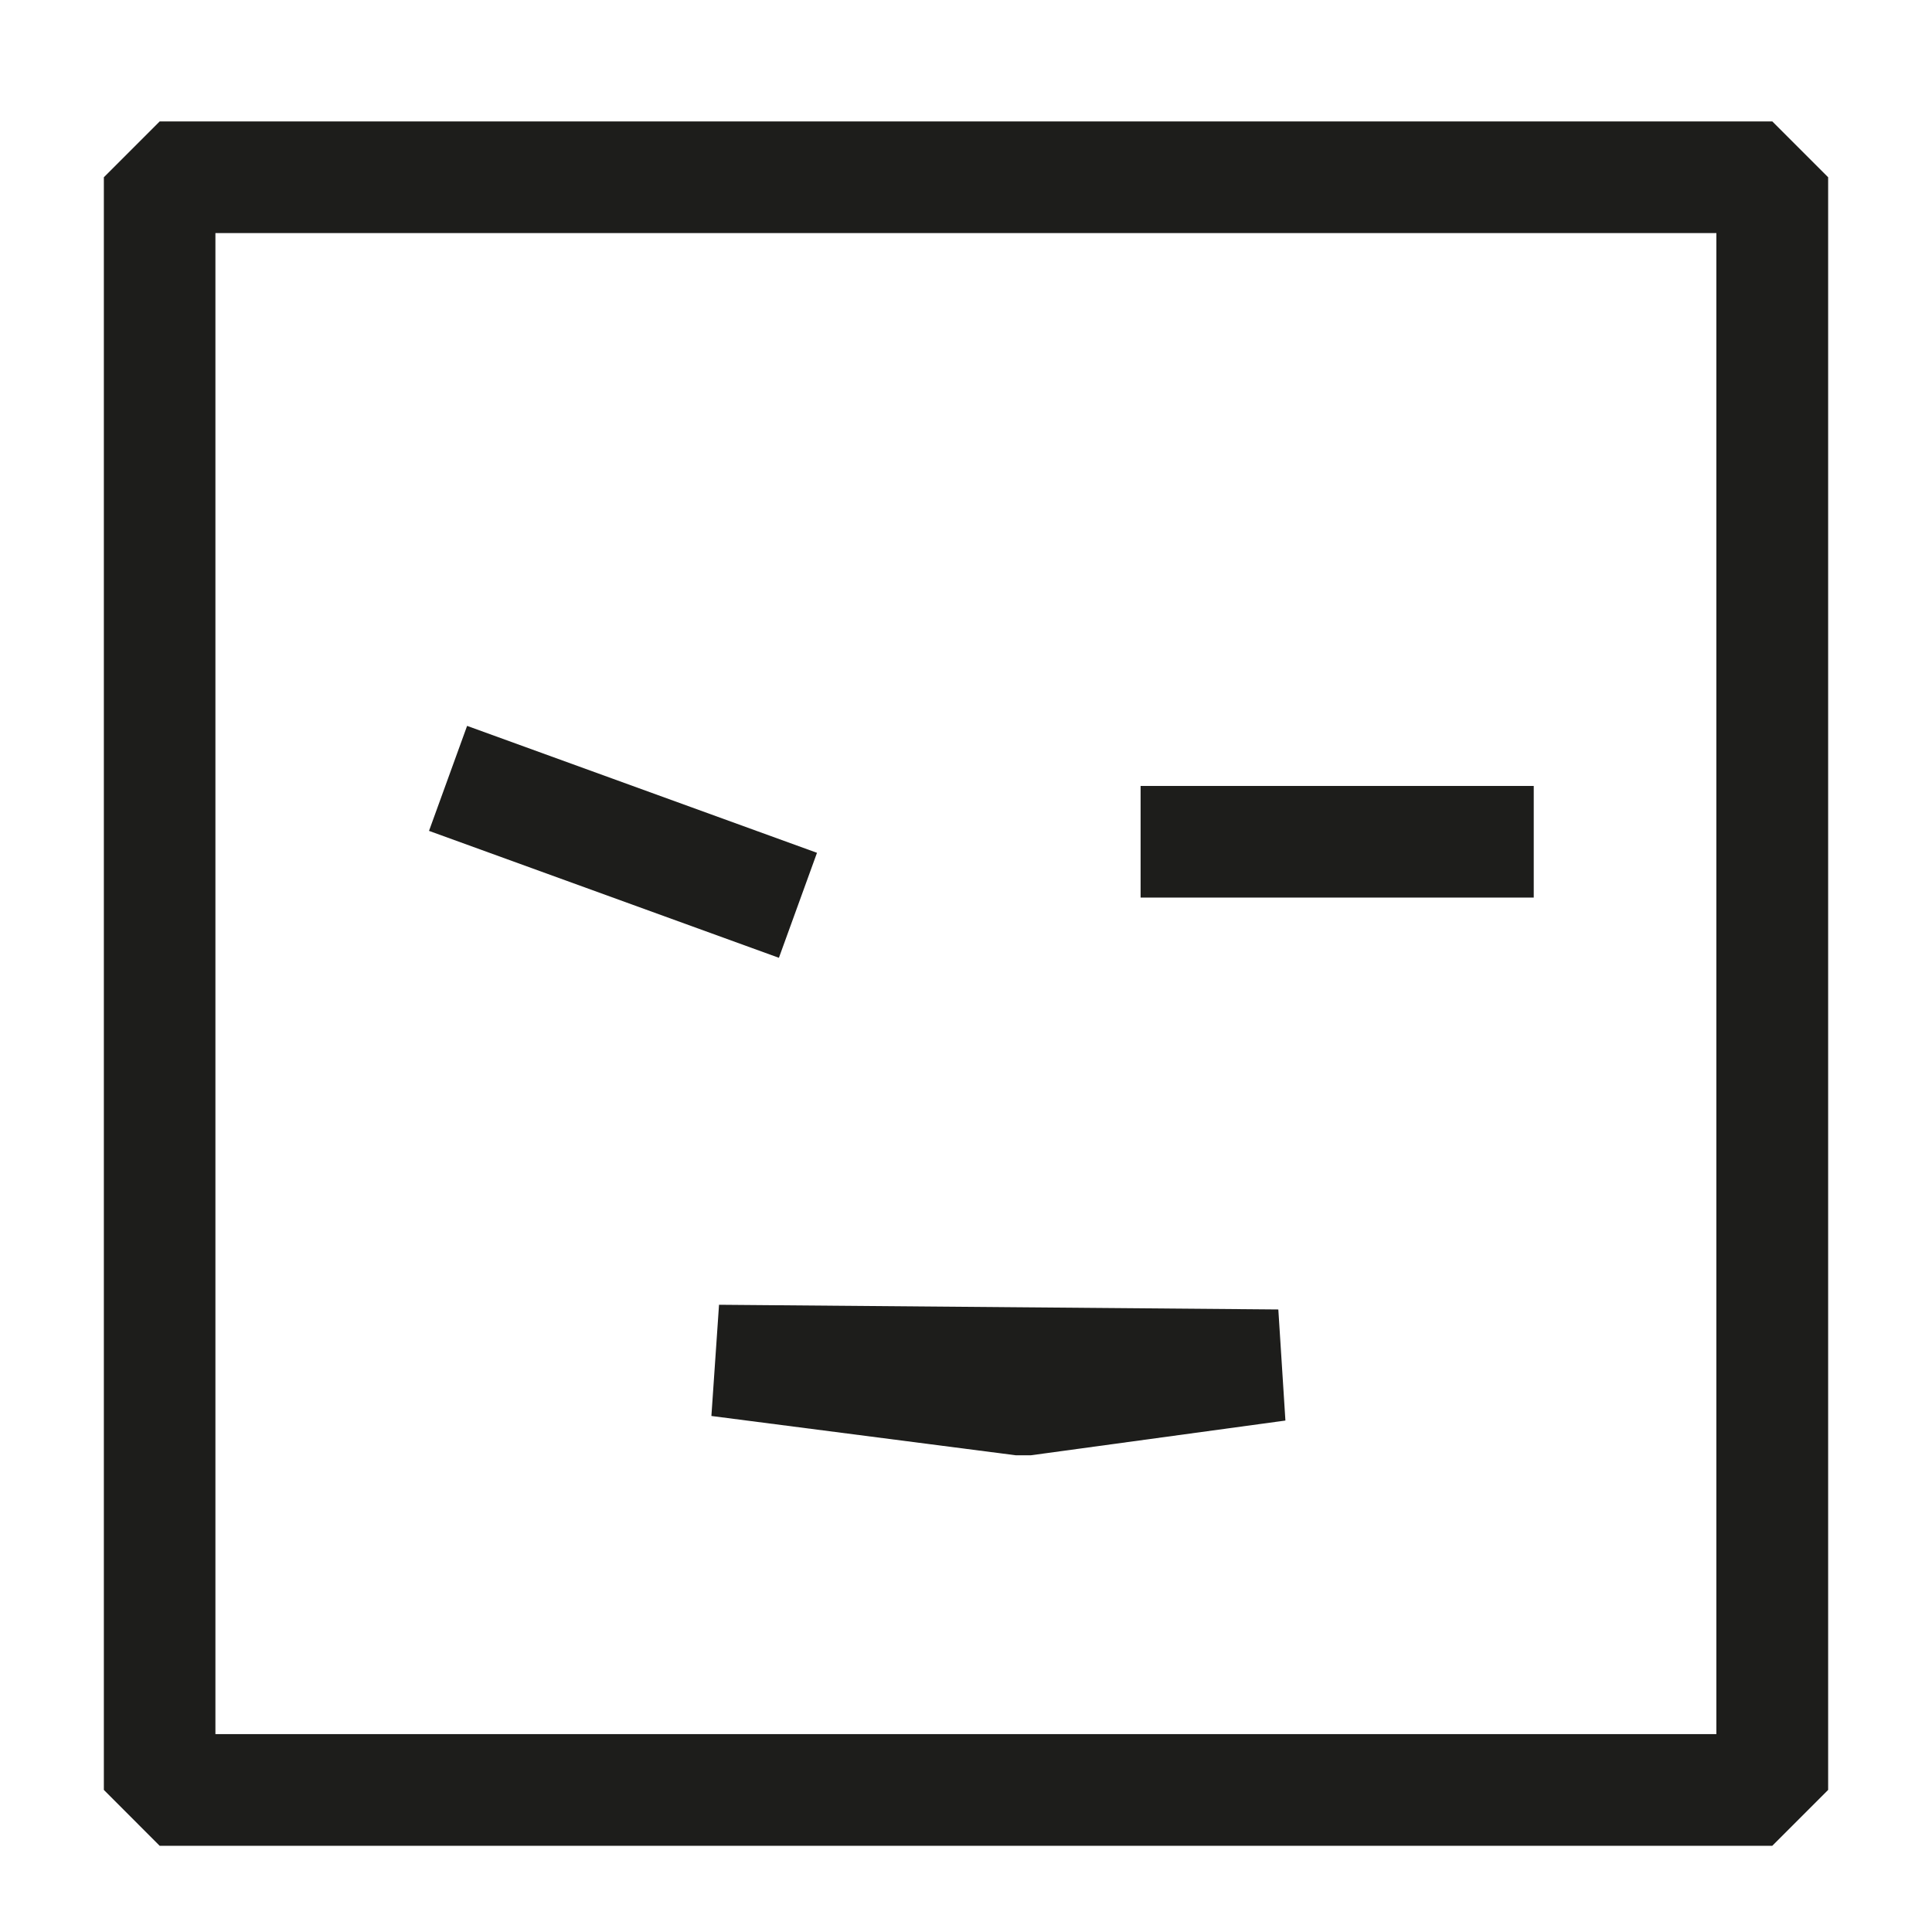 <?xml version="1.0" encoding="utf-8"?>
<!-- Generator: Adobe Illustrator 16.0.4, SVG Export Plug-In . SVG Version: 6.00 Build 0)  -->
<!DOCTYPE svg PUBLIC "-//W3C//DTD SVG 1.1//EN" "http://www.w3.org/Graphics/SVG/1.1/DTD/svg11.dtd">
<svg version="1.1" id="Layer_1" xmlns="http://www.w3.org/2000/svg" xmlns:xlink="http://www.w3.org/1999/xlink" x="0px" y="0px"
	 width="28.35px" height="28.35px" viewBox="0 0 28.35 28.35" enable-background="new 0 0 28.35 28.35" xml:space="preserve">
<g>
	<line fill="#1D1D1B" x1="21.686" y1="12.353" x2="17.557" y2="12.353"/>
	<rect x="16.737" y="11.533" fill="#1D1D1B" width="5.769" height="1.638"/>
</g>
<g>
	<polygon fill="#1D1D1B" points="10.544,19.964 15.015,20.543 18.751,20.033 	"/>
	<polygon fill="#1D1D1B" points="14.908,21.355 10.439,20.778 10.551,19.146 18.758,19.215 18.862,20.845 15.124,21.355 	"/>
</g>
<g>
	<path fill="#1D1D1B" d="M26.006,27.085H2.343l-0.819-0.82V2.601l0.819-0.819h23.664l0.819,0.819v23.664L26.006,27.085z
		 M3.161,25.446h22.025V3.42H3.161V25.446z"/>
</g>
<g>
	<line fill="#1D1D1B" x1="10.946" y1="13.003" x2="7.352" y2="11.701"/>
	
		<rect x="6.418" y="11.533" transform="matrix(0.94 0.341 -0.341 0.94 4.754 -2.378)" fill="#1D1D1B" width="5.462" height="1.639"/>
</g>
</svg>
